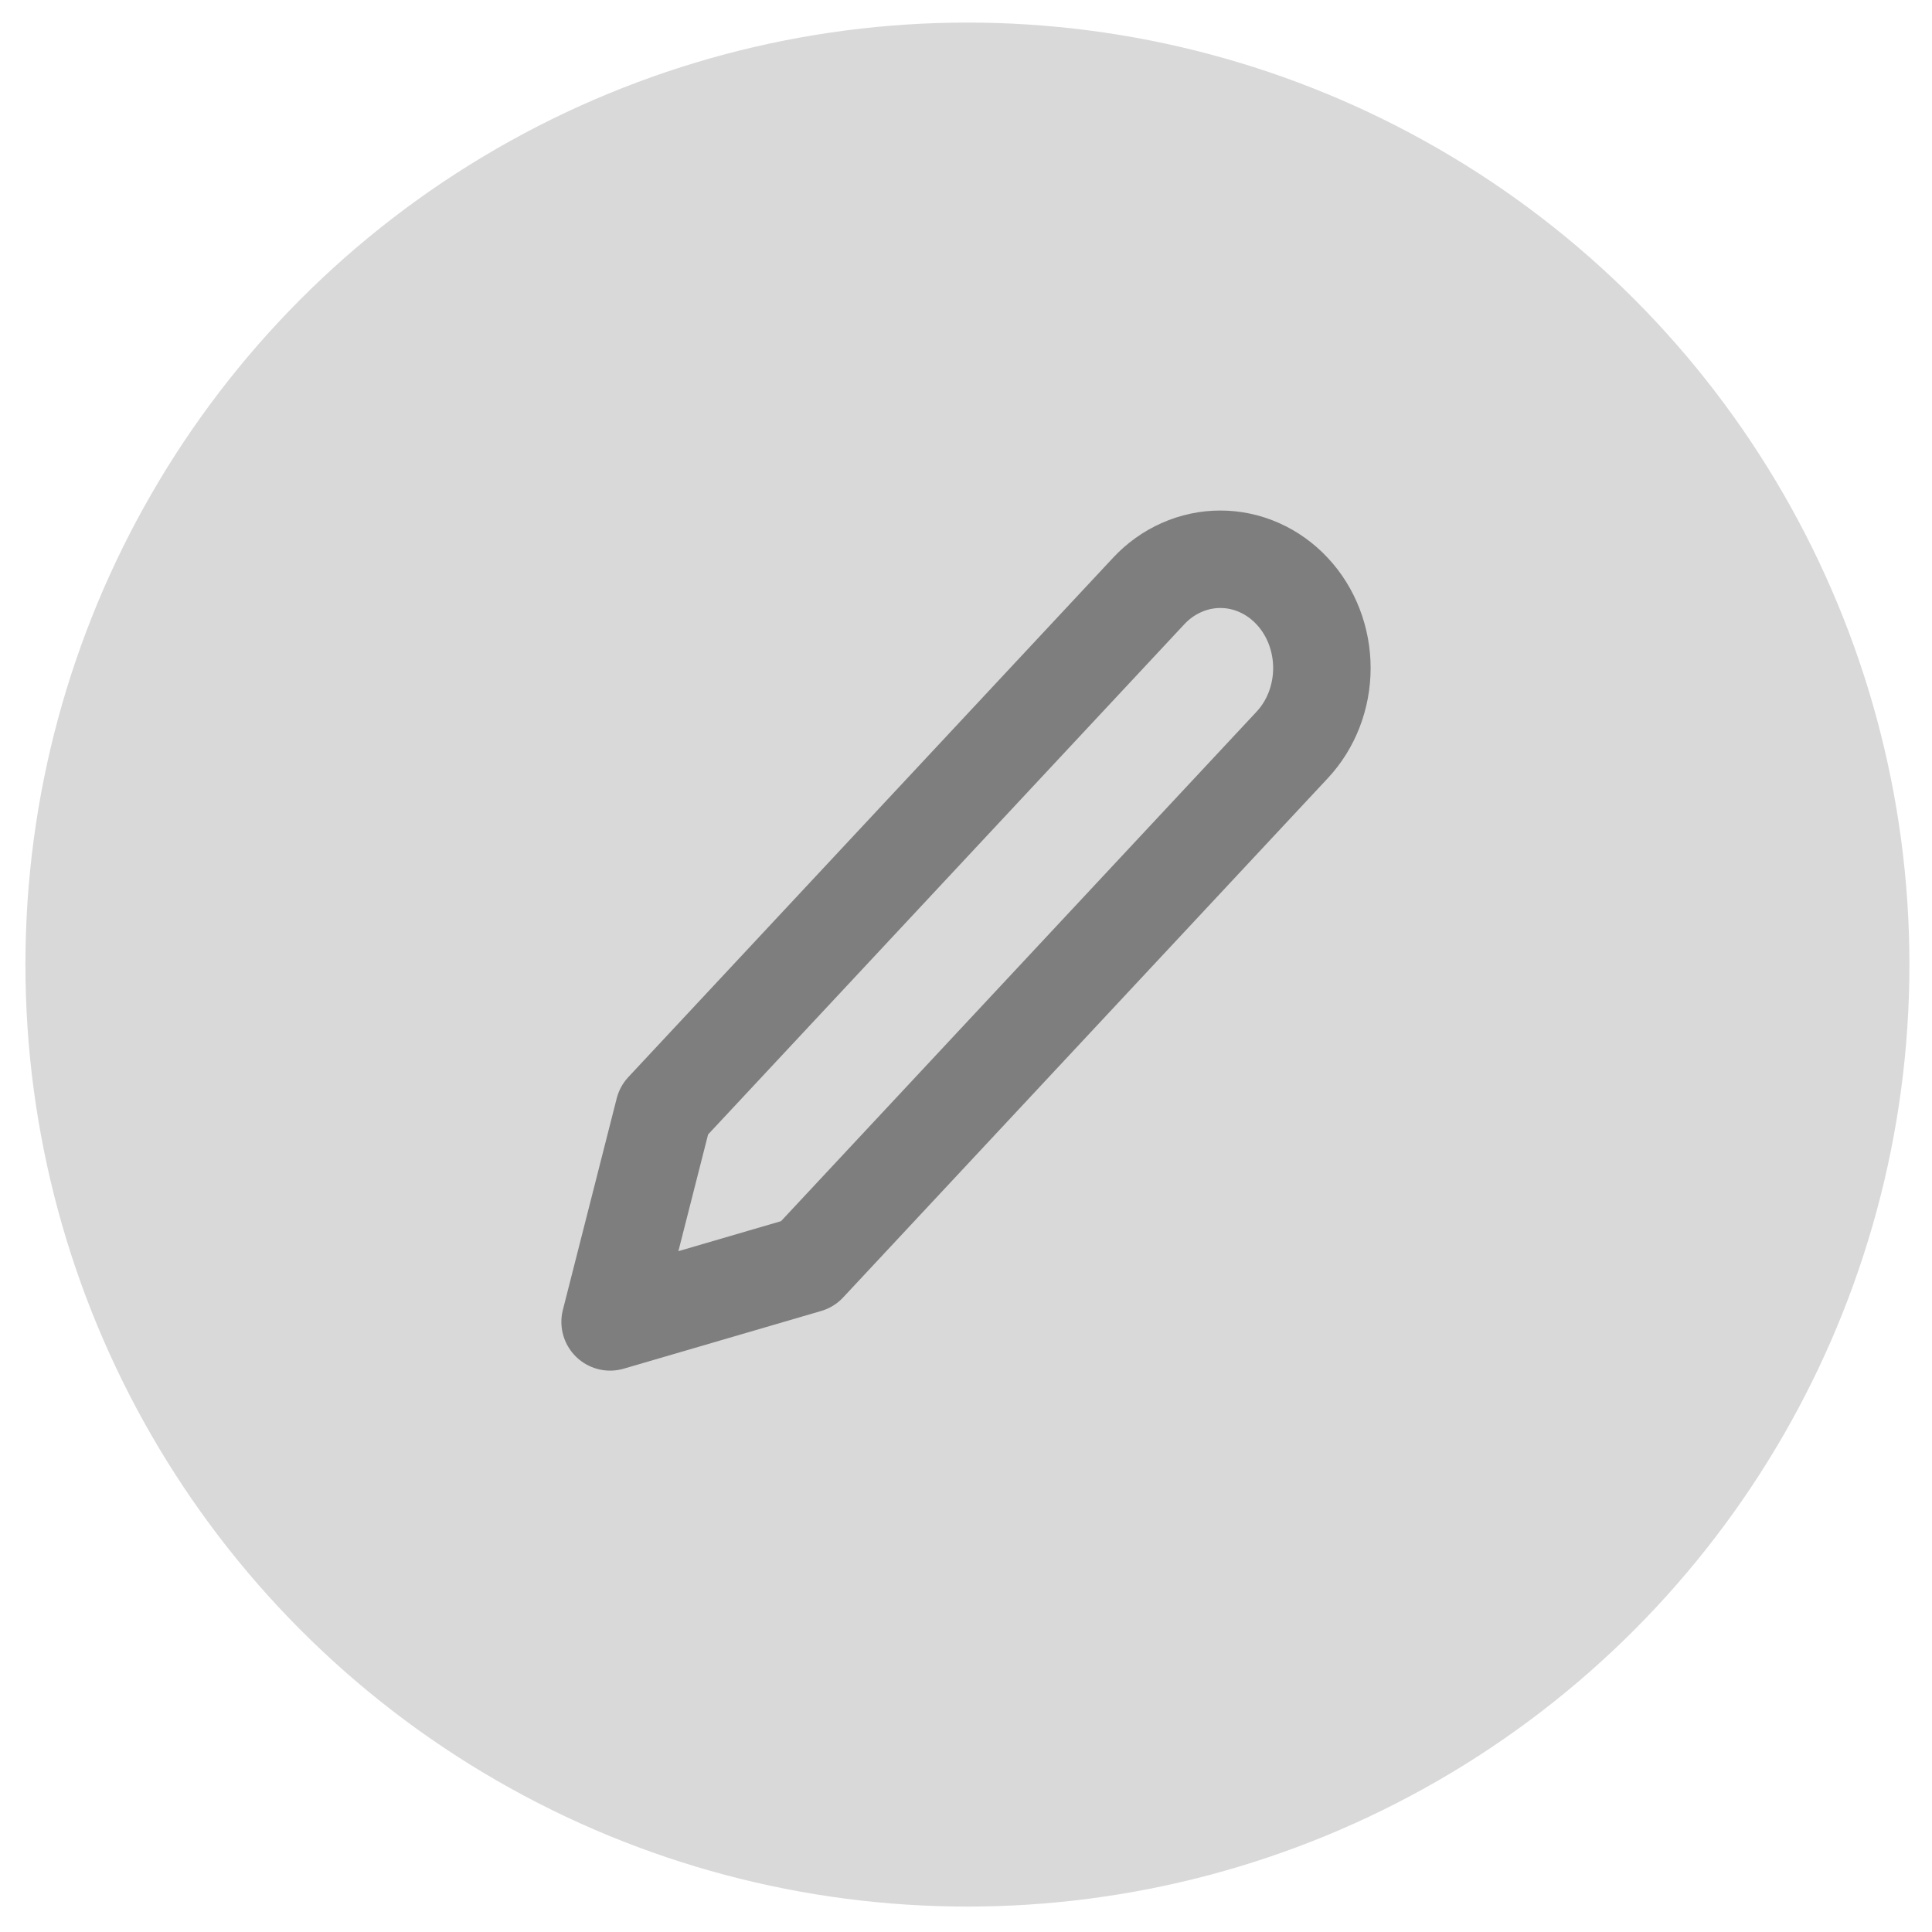 <svg width="38" height="38" viewBox="0 0 38 38" fill="none" xmlns="http://www.w3.org/2000/svg">
<circle cx="19.028" cy="18.972" r="18.528" fill="#D9D9D9"/>
<path d="M22.591 11.627C22.776 11.428 22.996 11.27 23.239 11.163C23.481 11.055 23.741 11 24.003 11C24.265 11 24.525 11.055 24.767 11.163C25.009 11.27 25.23 11.428 25.415 11.627C25.601 11.825 25.748 12.061 25.848 12.321C25.948 12.581 26 12.859 26 13.14C26 13.421 25.948 13.699 25.848 13.959C25.748 14.218 25.601 14.454 25.415 14.653L15.883 24.865L12 26L13.059 21.839L22.591 11.627Z" stroke="#7E7E7E" stroke-width="1.917" stroke-linecap="round" stroke-linejoin="round"/>
</svg>
